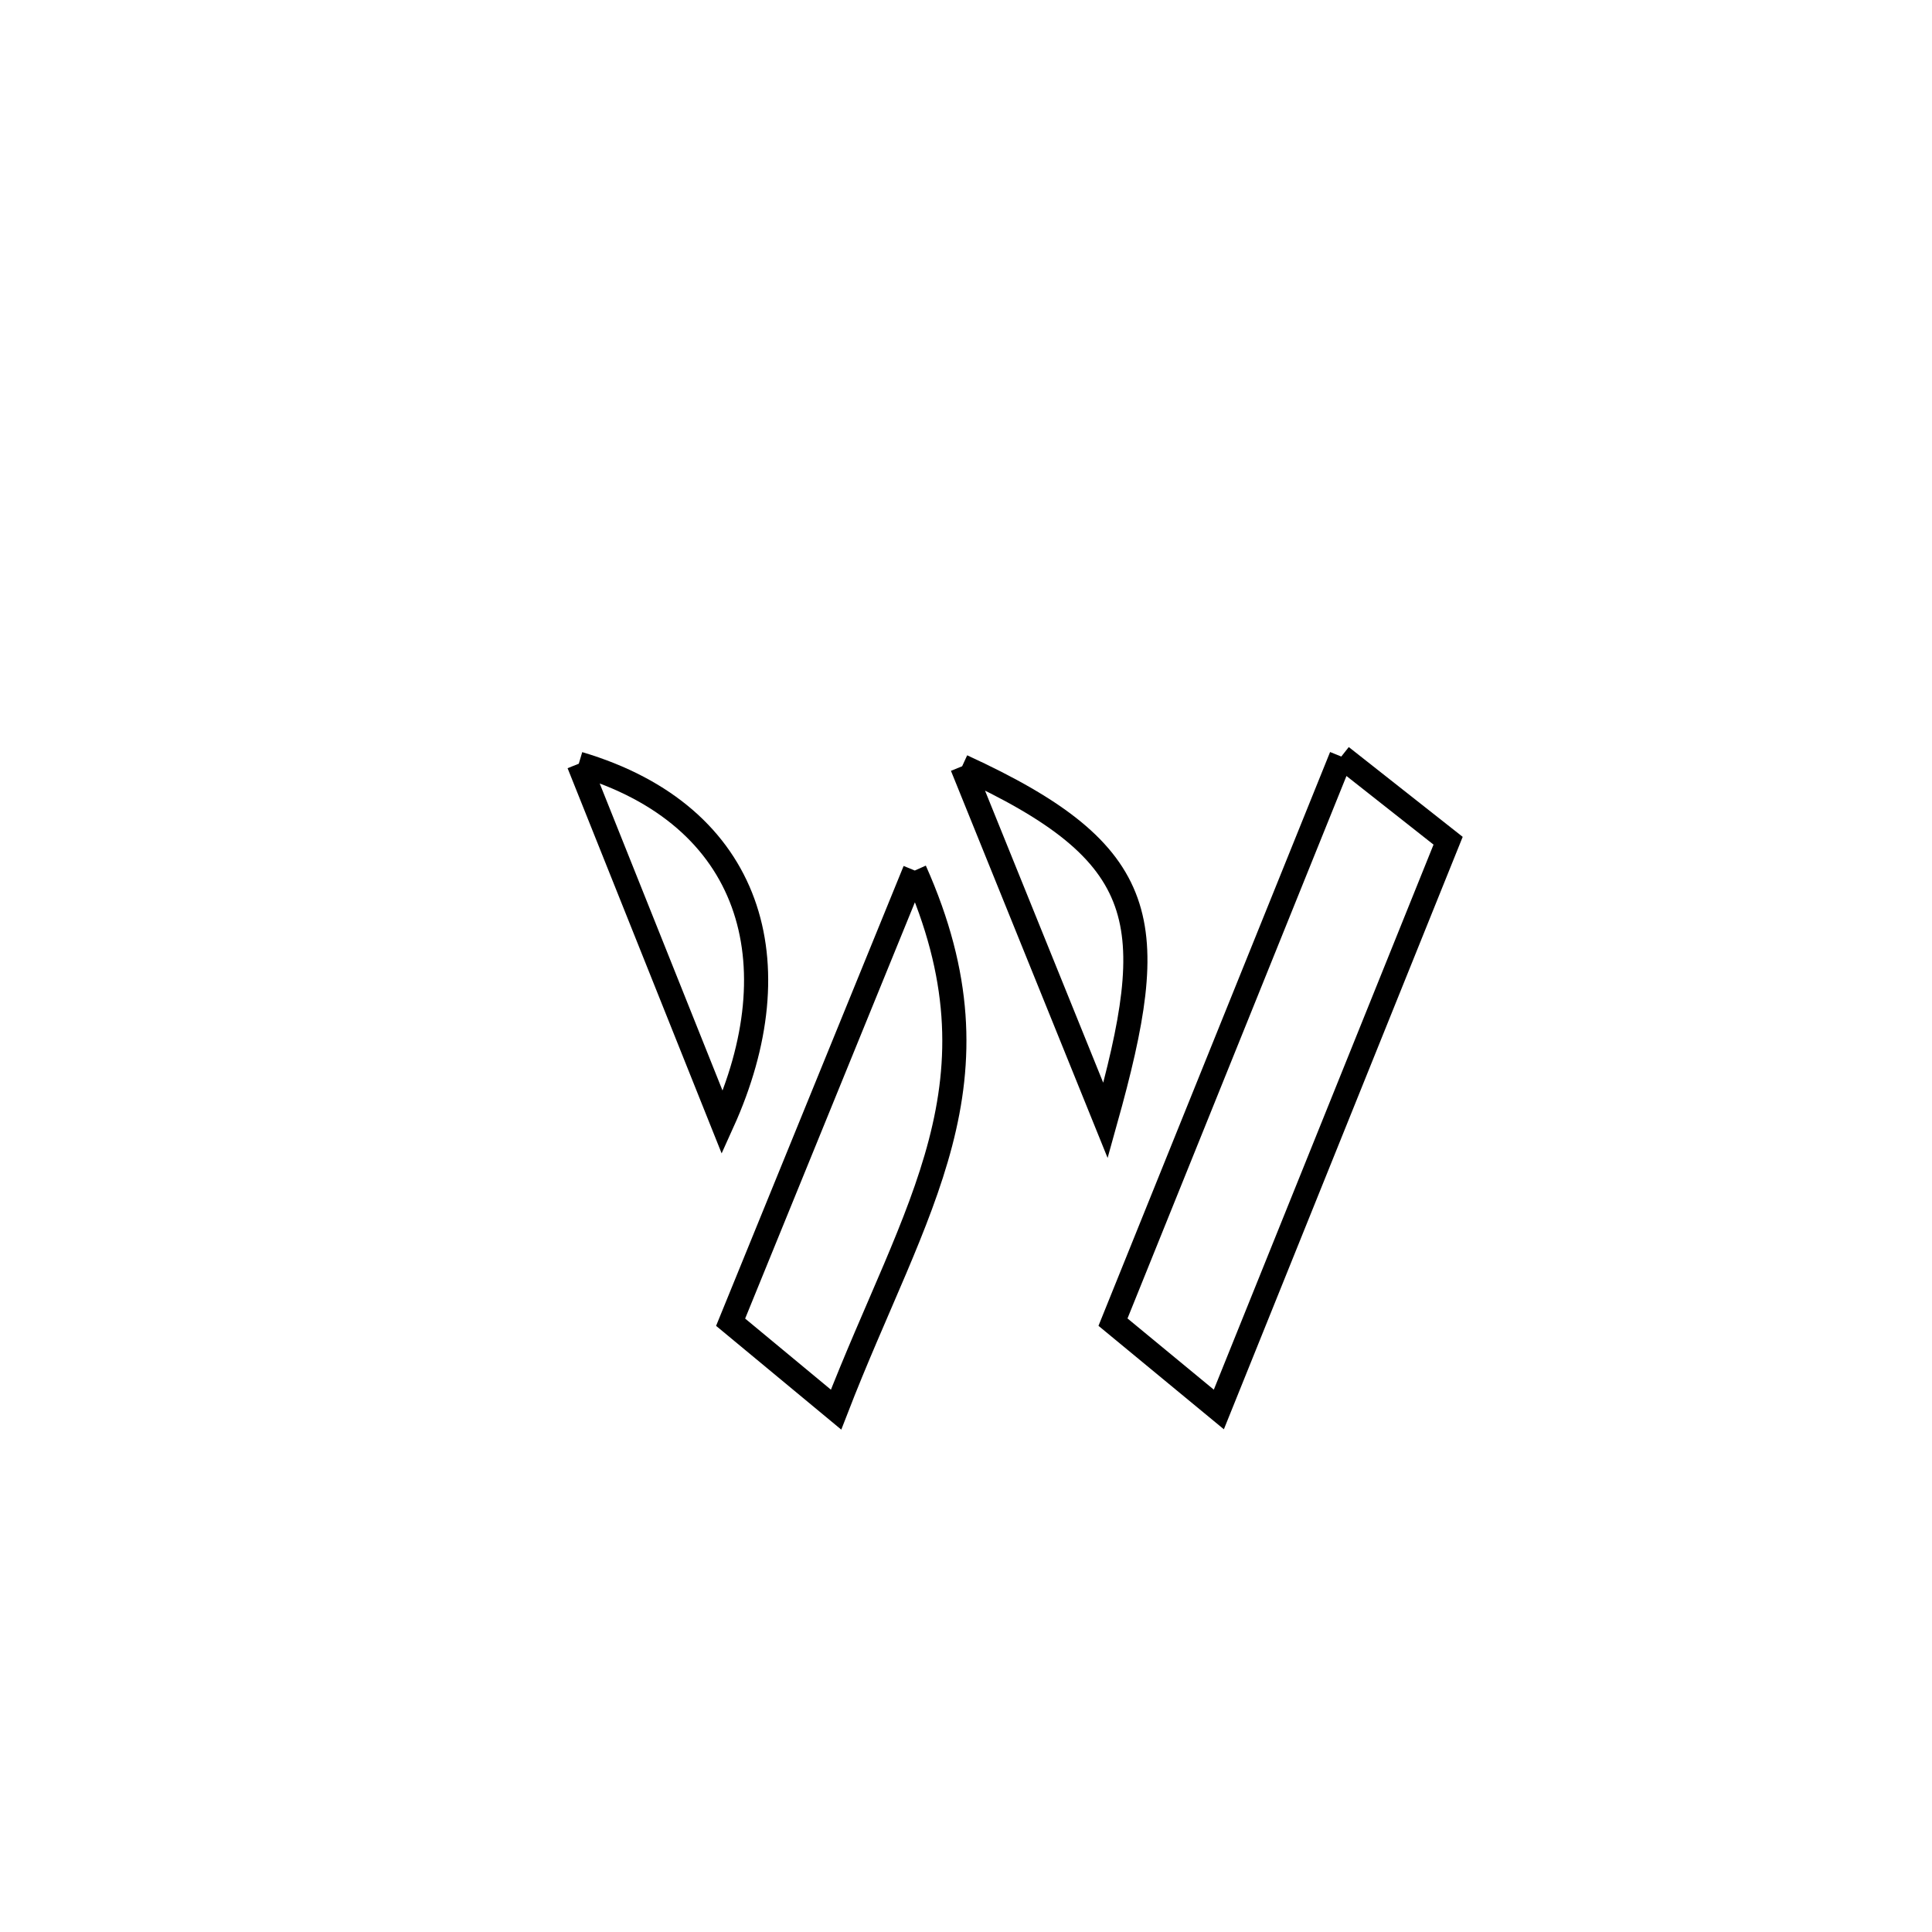 <svg xmlns="http://www.w3.org/2000/svg" viewBox="0.0 0.0 24.0 24.0" height="200px" width="200px"><path fill="none" stroke="black" stroke-width=".3" stroke-opacity="1.0"  filling="0" d="M16.662 9.398 L16.662 9.398 C17.104 9.747 17.547 10.096 17.989 10.444 L17.989 10.444 C17.515 11.622 17.04 12.799 16.565 13.977 C16.09 15.154 15.616 16.332 15.141 17.509 L15.141 17.509 C14.703 17.147 14.265 16.786 13.826 16.424 L13.826 16.424 C14.299 15.253 14.772 14.082 15.244 12.911 C15.717 11.74 16.189 10.569 16.662 9.398 L16.662 9.398"></path>
<path fill="none" stroke="black" stroke-width=".3" stroke-opacity="1.0"  filling="0" d="M7.19 9.487 L7.19 9.487 C9.358 10.13 9.868 11.967 8.973 13.945 L8.973 13.945 C8.379 12.459 7.784 10.973 7.19 9.487 L7.19 9.487"></path>
<path fill="none" stroke="black" stroke-width=".3" stroke-opacity="1.0"  filling="0" d="M11.952 9.519 L11.952 9.519 C14.328 10.61 14.419 11.462 13.733 13.92 L13.733 13.92 C13.139 12.453 12.546 10.986 11.952 9.519 L11.952 9.519"></path>
<path fill="none" stroke="black" stroke-width=".3" stroke-opacity="1.0"  filling="0" d="M11.364 10.814 L11.364 10.814 C12.537 13.445 11.367 14.976 10.386 17.511 L10.386 17.511 C9.949 17.149 9.513 16.787 9.076 16.425 L9.076 16.425 C9.839 14.555 10.601 12.684 11.364 10.814 L11.364 10.814"></path></svg>